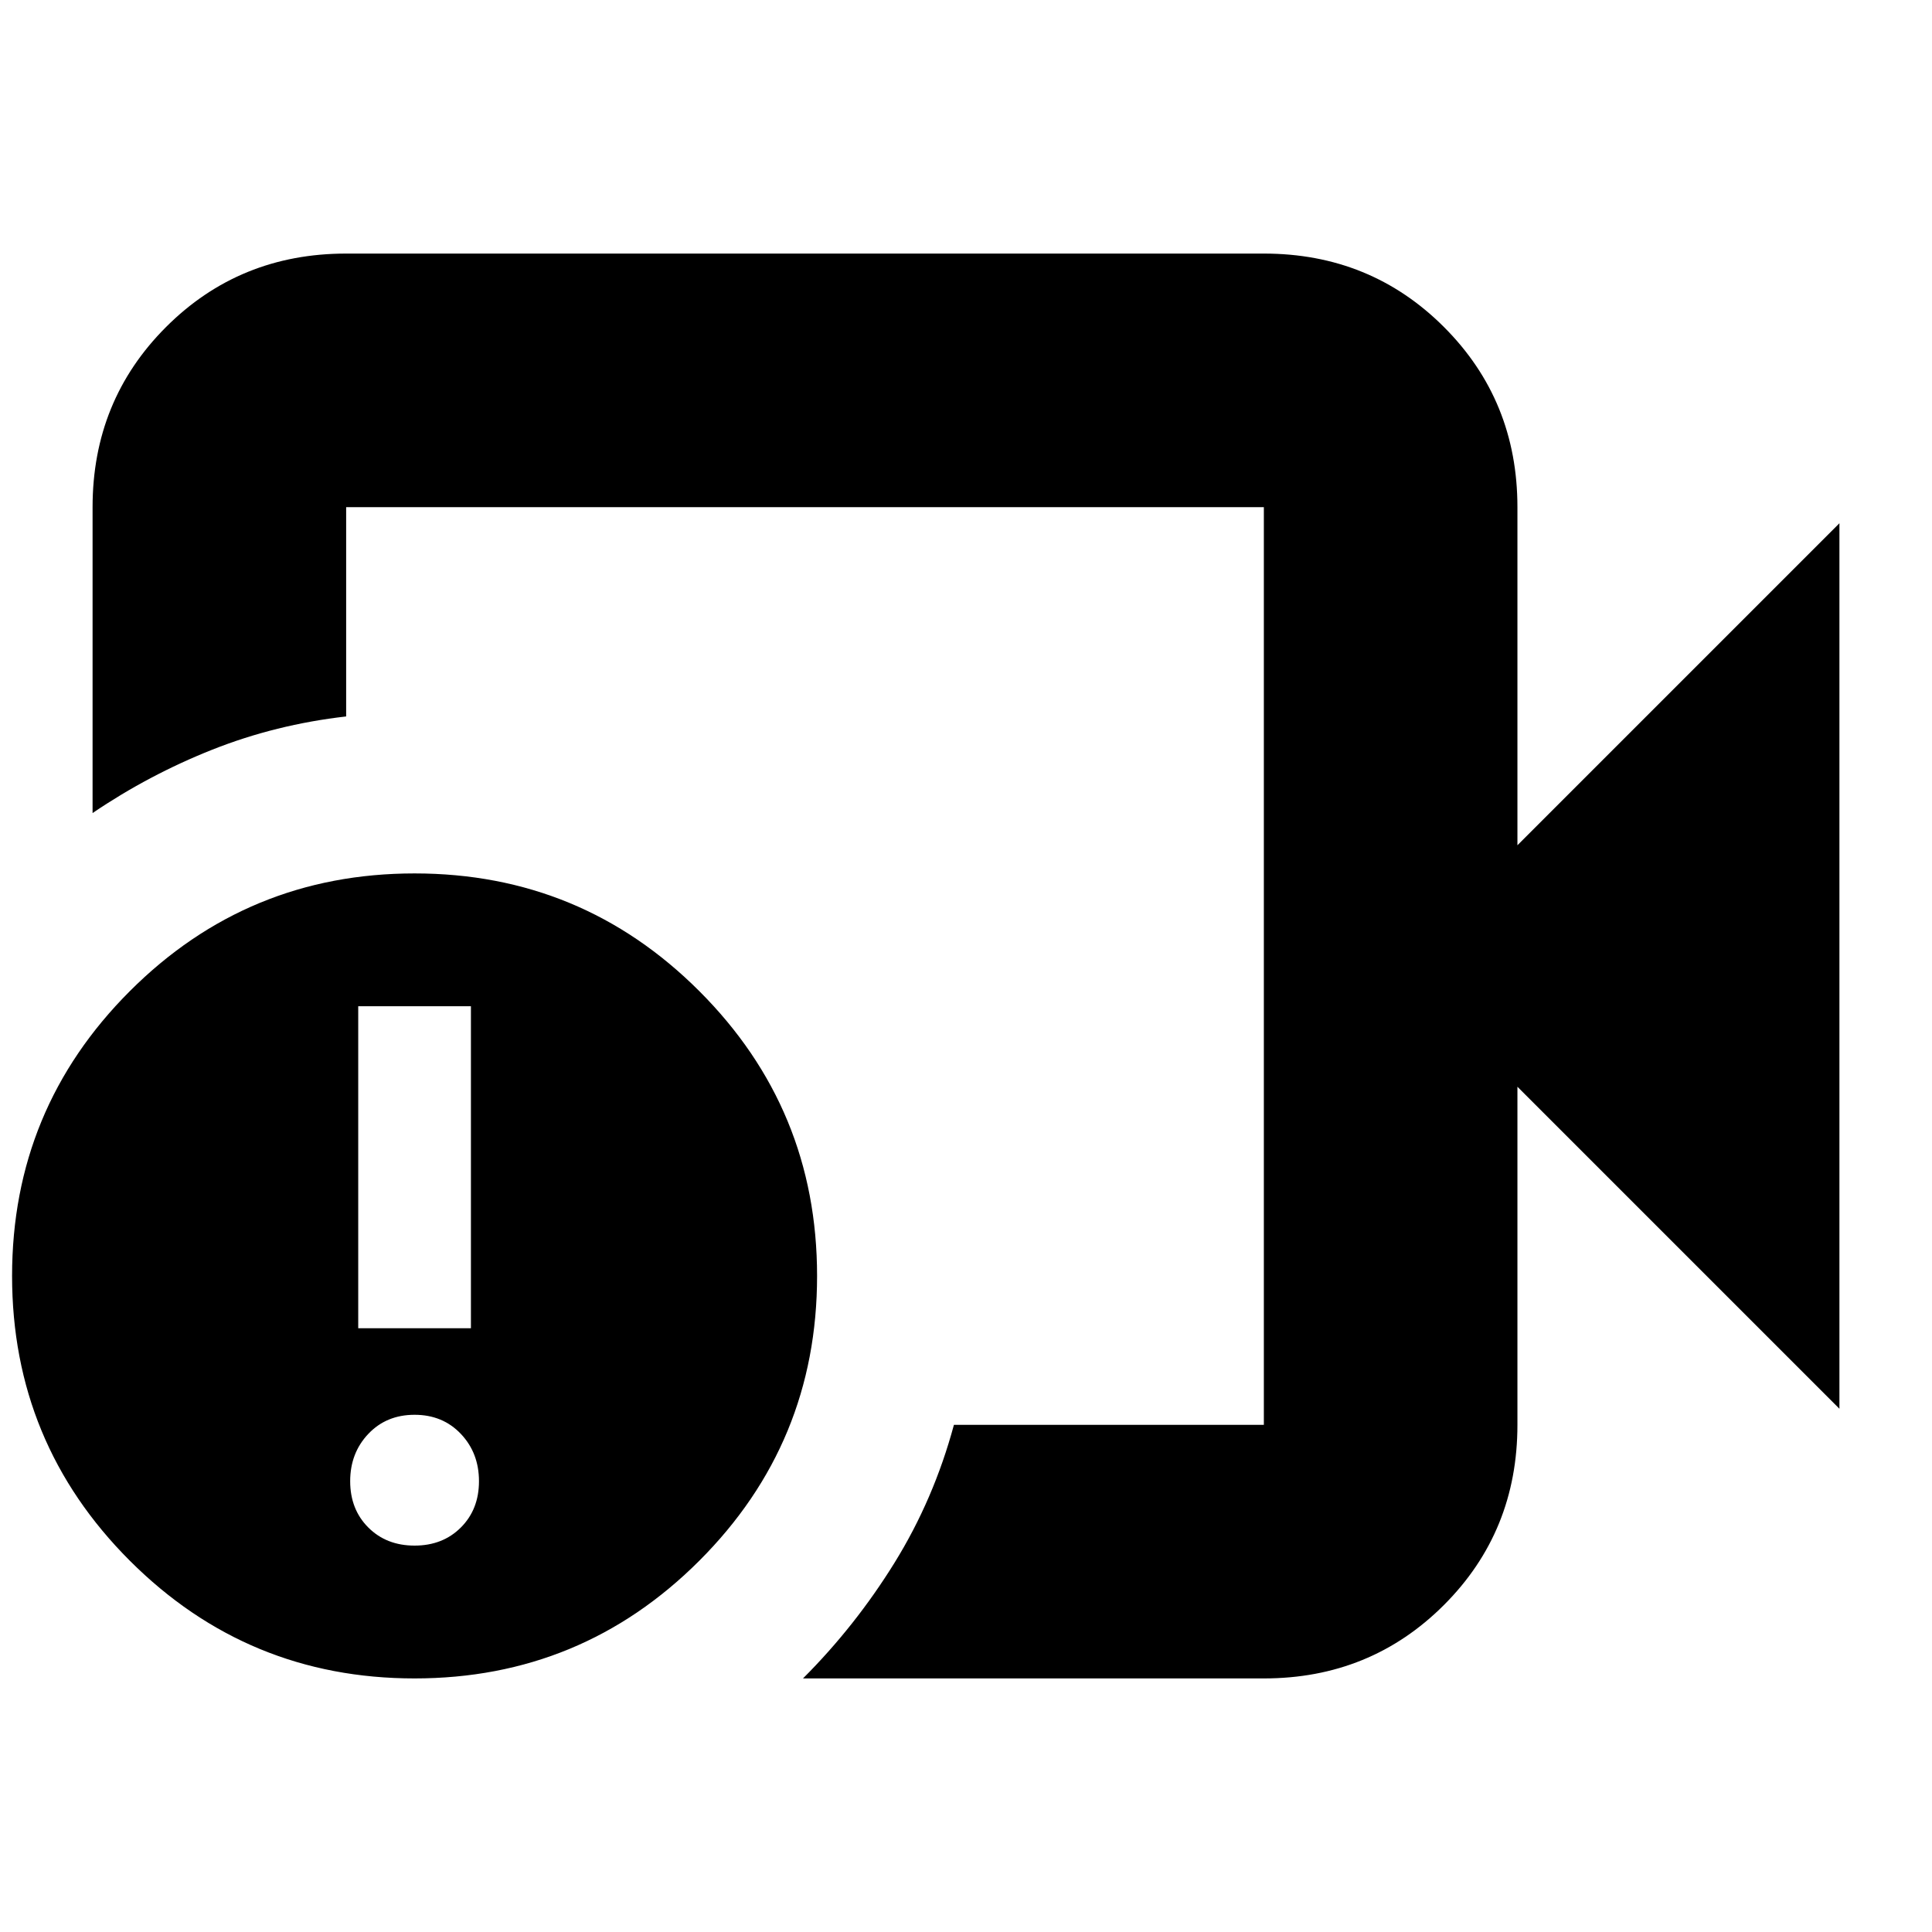 <svg xmlns="http://www.w3.org/2000/svg" height="24" viewBox="0 -960 960 960" width="24"><path d="M400-480Zm228 354H399q26-26 45.5-57.5T474-252h154v-456H172v104q-35 4-66.5 16.5T46-556v-152q0-53 36.5-89.5T172-834h456q53 0 89.5 36.5T754-708v168l160-160v440L754-420v168q0 53-36.5 89.5T628-126Zm-422 0q-83 0-141.5-58.5T6-326q0-83 58.5-141.5T206-526q83 0 141.5 58.5T406-326q0 83-58.5 141.5T206-126Zm0-66q14 0 23-9t9-23q0-14-9-23.5t-23-9.5q-14 0-23 9.5t-9 23.5q0 14 9 23t23 9Zm-28-108h56v-160h-56v160Z"/></svg>